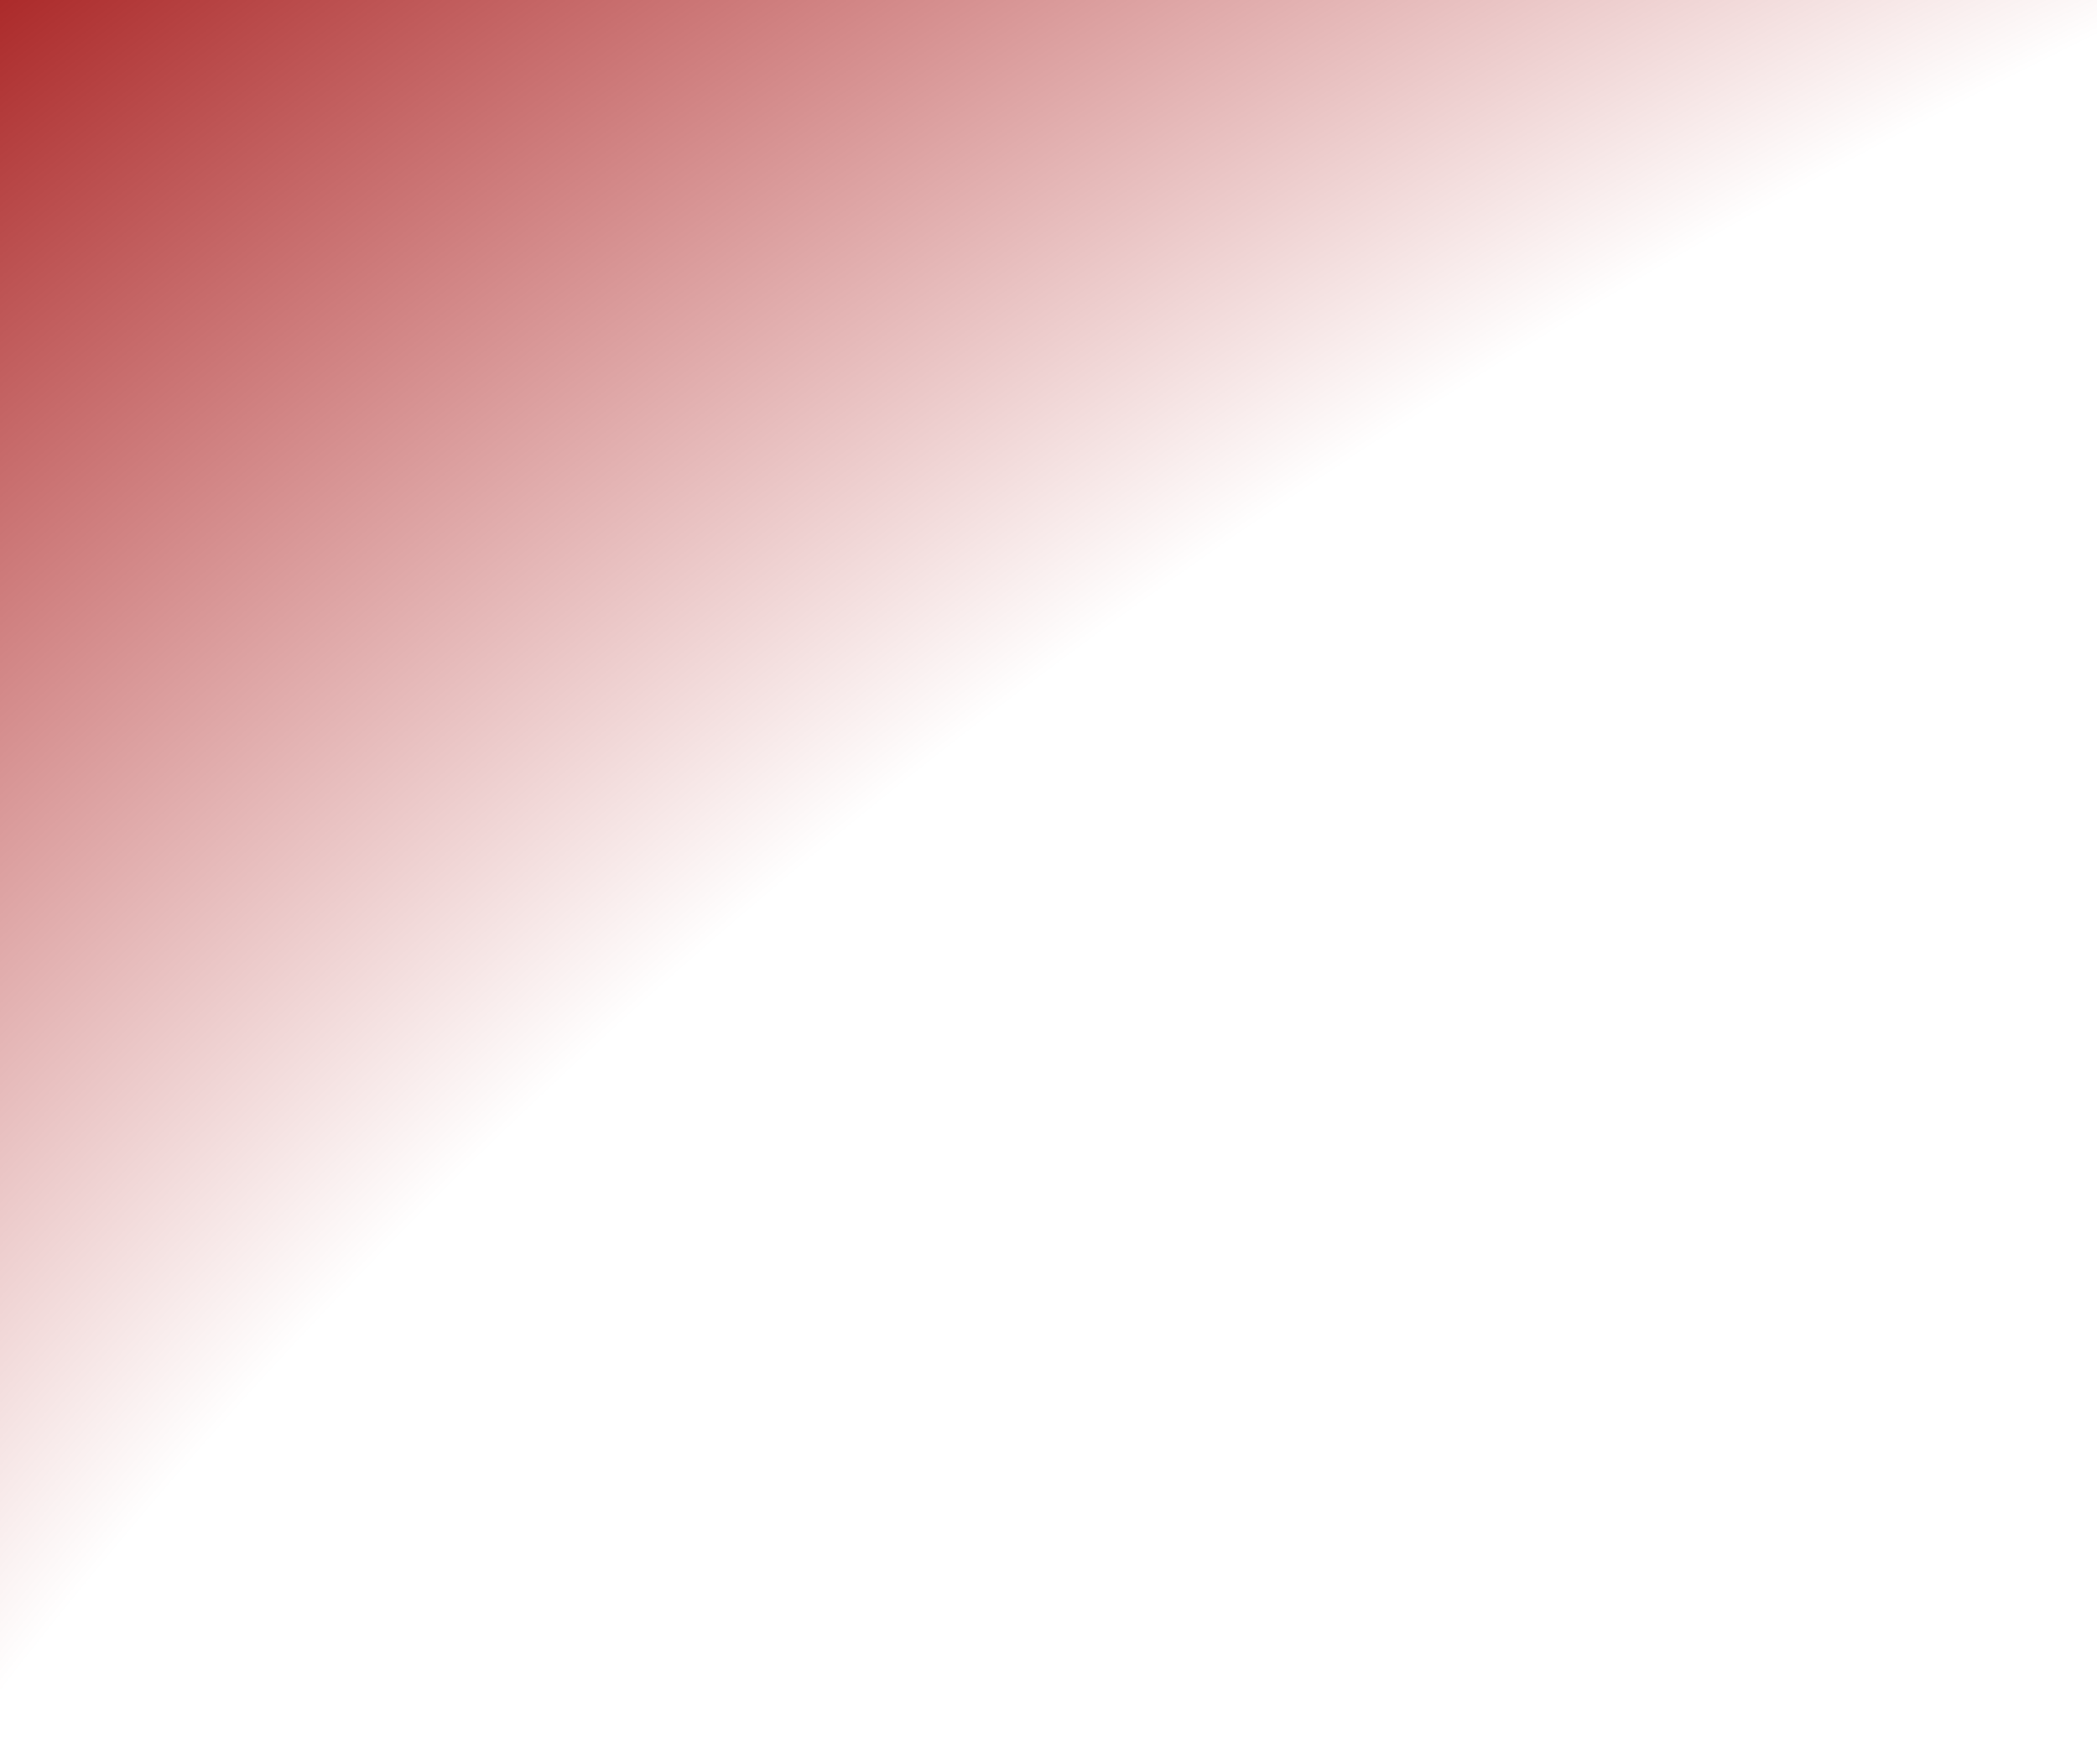 <?xml version="1.0" encoding="UTF-8" standalone="no"?>
<svg xmlns:xlink="http://www.w3.org/1999/xlink" height="125.1px" width="148.7px" xmlns="http://www.w3.org/2000/svg">
  <g transform="matrix(1.0, 0.0, 0.0, 1.0, -1.4, -1.5)">
    <path d="M150.1 14.25 L149.65 14.25 149.65 126.6 1.4 126.6 1.4 1.5 150.1 1.5 150.1 14.25" fill="url(#gradient0)" fill-rule="evenodd" stroke="none"/>
  </g>
  <defs>
    <radialGradient cx="0" cy="0" gradientTransform="matrix(0.004, -0.539, 0.708, 0.005, 401.55, 301.65)" gradientUnits="userSpaceOnUse" id="gradient0" r="819.2" spreadMethod="pad">
      <stop offset="0.8" stop-color="#a60000" stop-opacity="0.0"/>
      <stop offset="1.0" stop-color="#990000"/>
    </radialGradient>
  </defs>
</svg>
